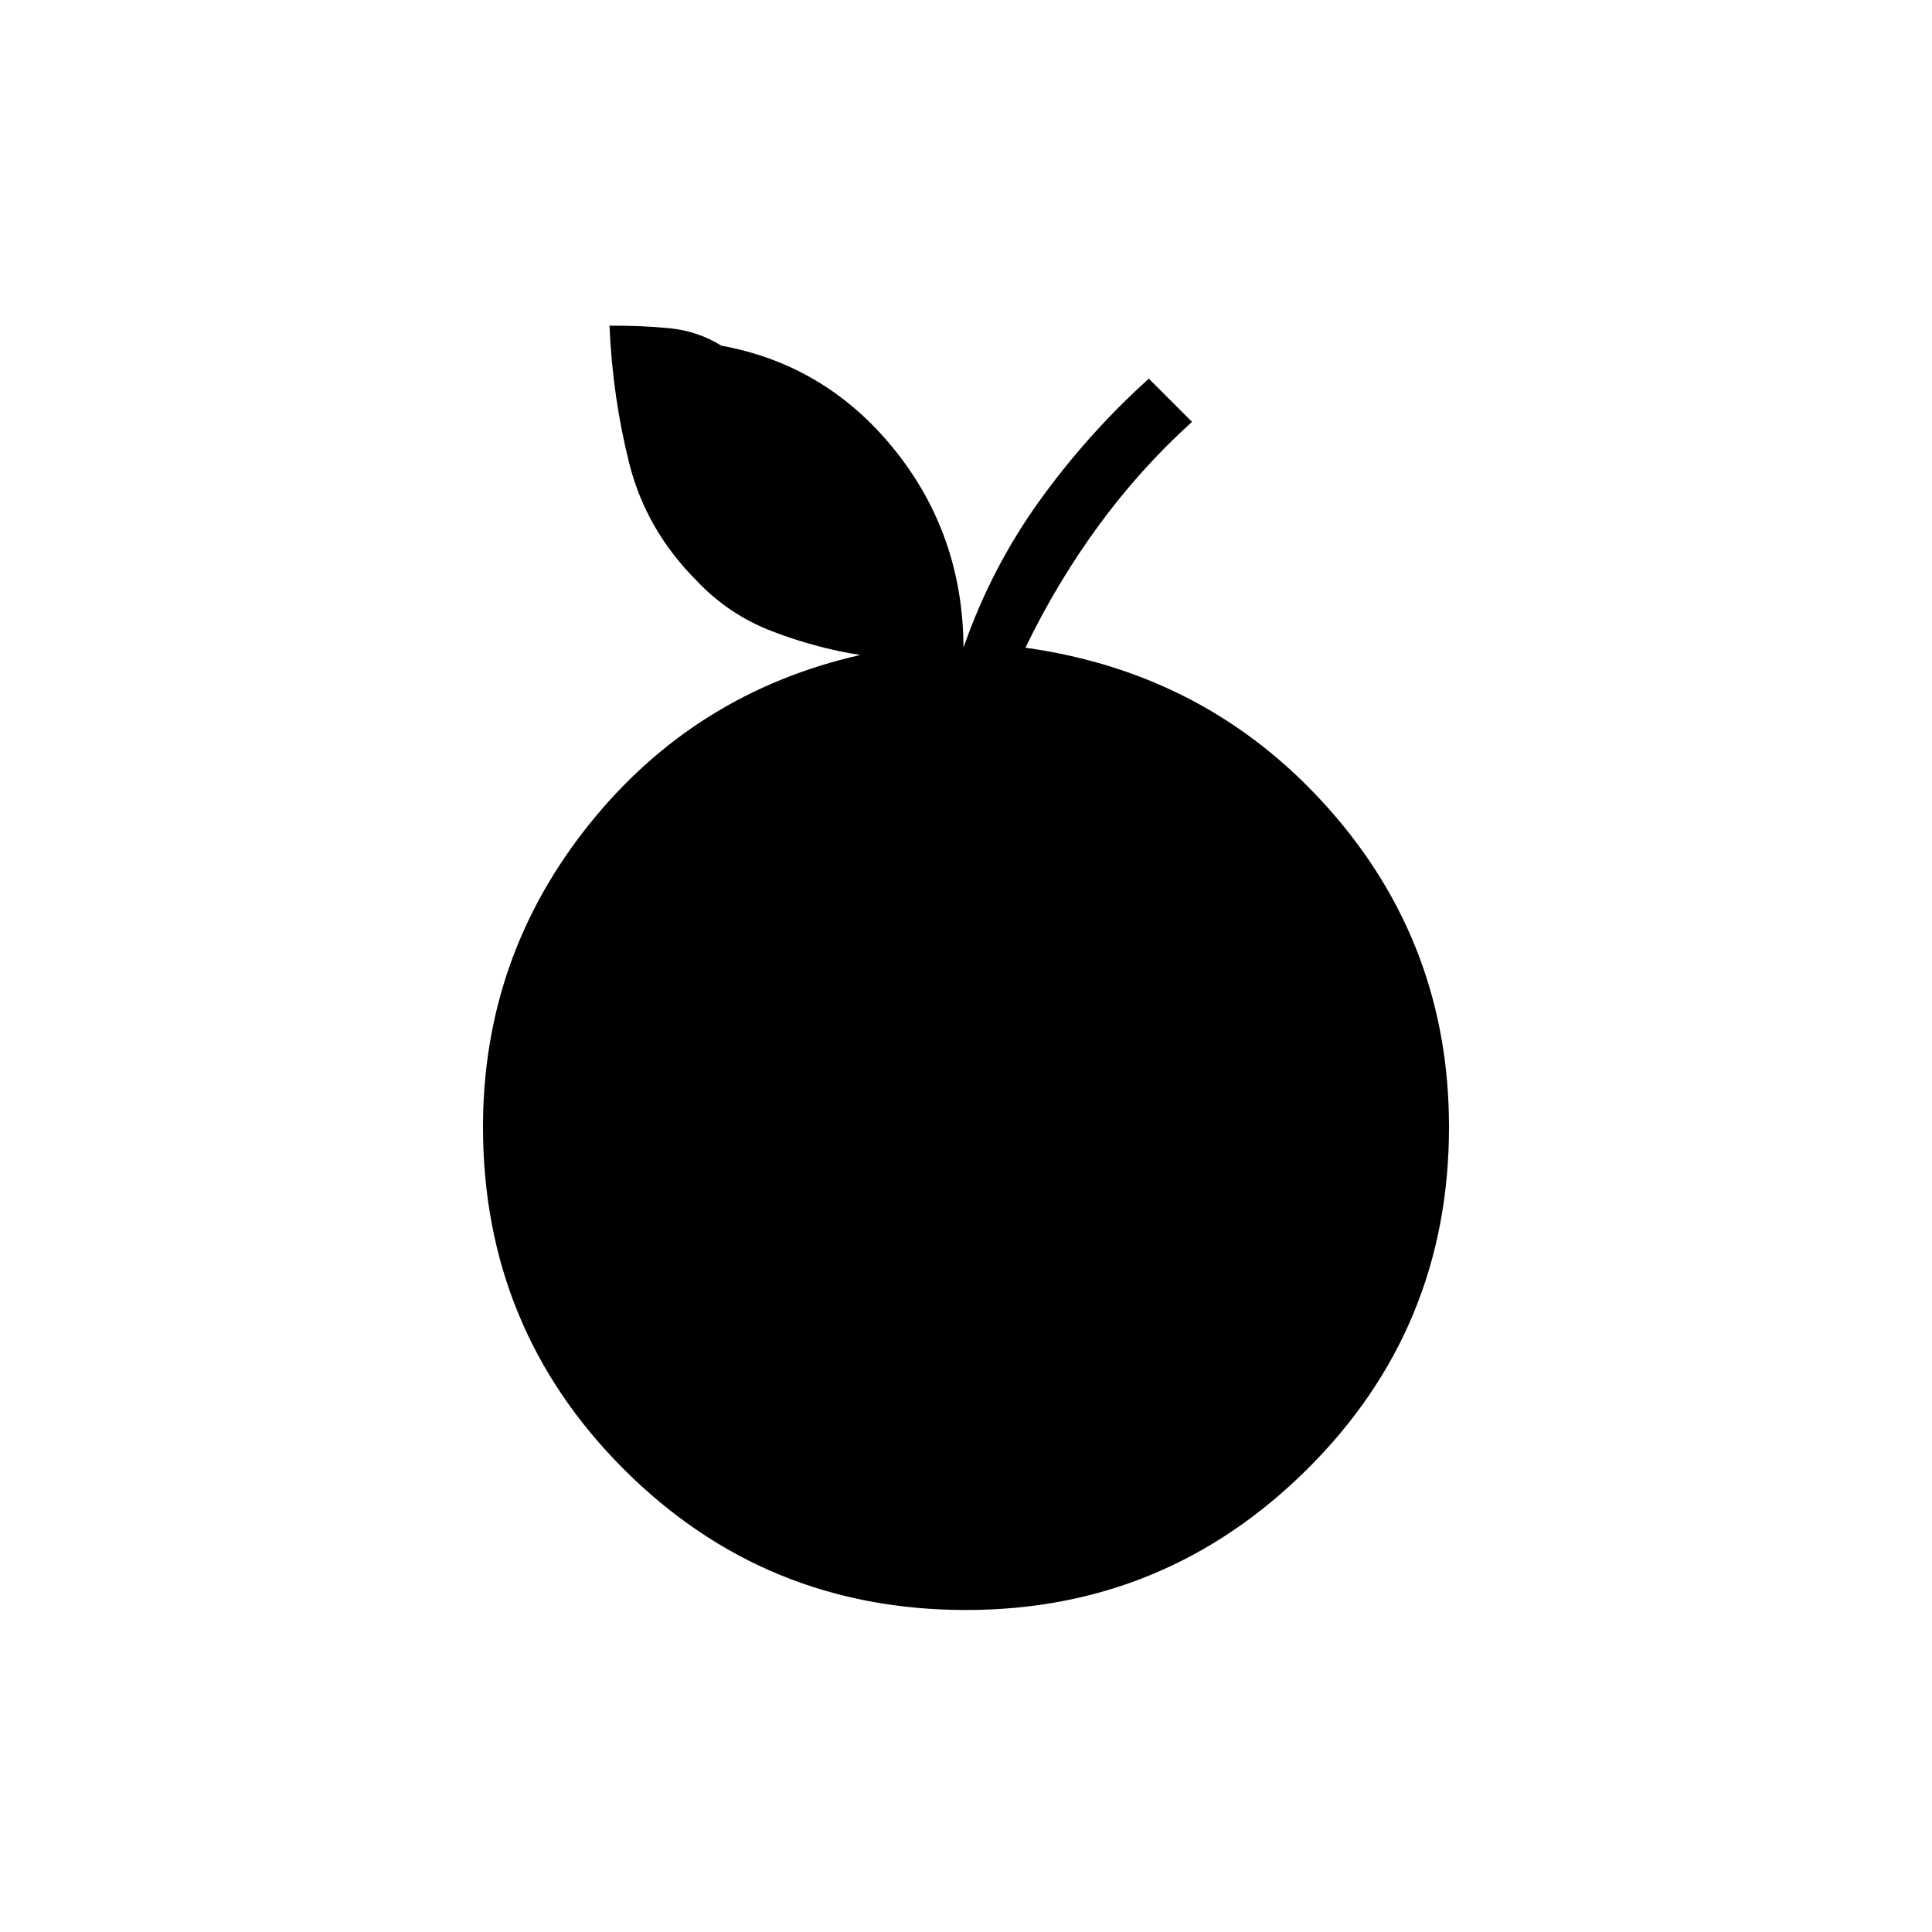 <svg xmlns="http://www.w3.org/2000/svg" width="48" height="48" viewBox="0 -960 960 960"><path d="M480-160q-100.077 0-170.039-69.961Q240-299.923 240-400q0-84.385 52.538-150.116 52.539-65.73 134.923-84.423-22.153-3.461-43.846-11.807-21.692-8.347-37.384-25.039-25.154-25.154-33.5-58.154-8.347-33-9.885-68.615 15.385-.154 29.615 1.23 14.231 1.385 26 8.693 52.154 9.538 86.077 51.769 33.924 42.231 34.231 98.231 13.693-39.462 37.731-72.885 24.039-33.423 54.346-60.731l21.462 21.462Q566.462-727 545.731-698.616 525-670.231 509.539-638.154q90.923 12.692 150.692 80Q720-490.846 720-400q0 100.077-70.461 170.039Q579.077-160 480-160Z"/></svg>